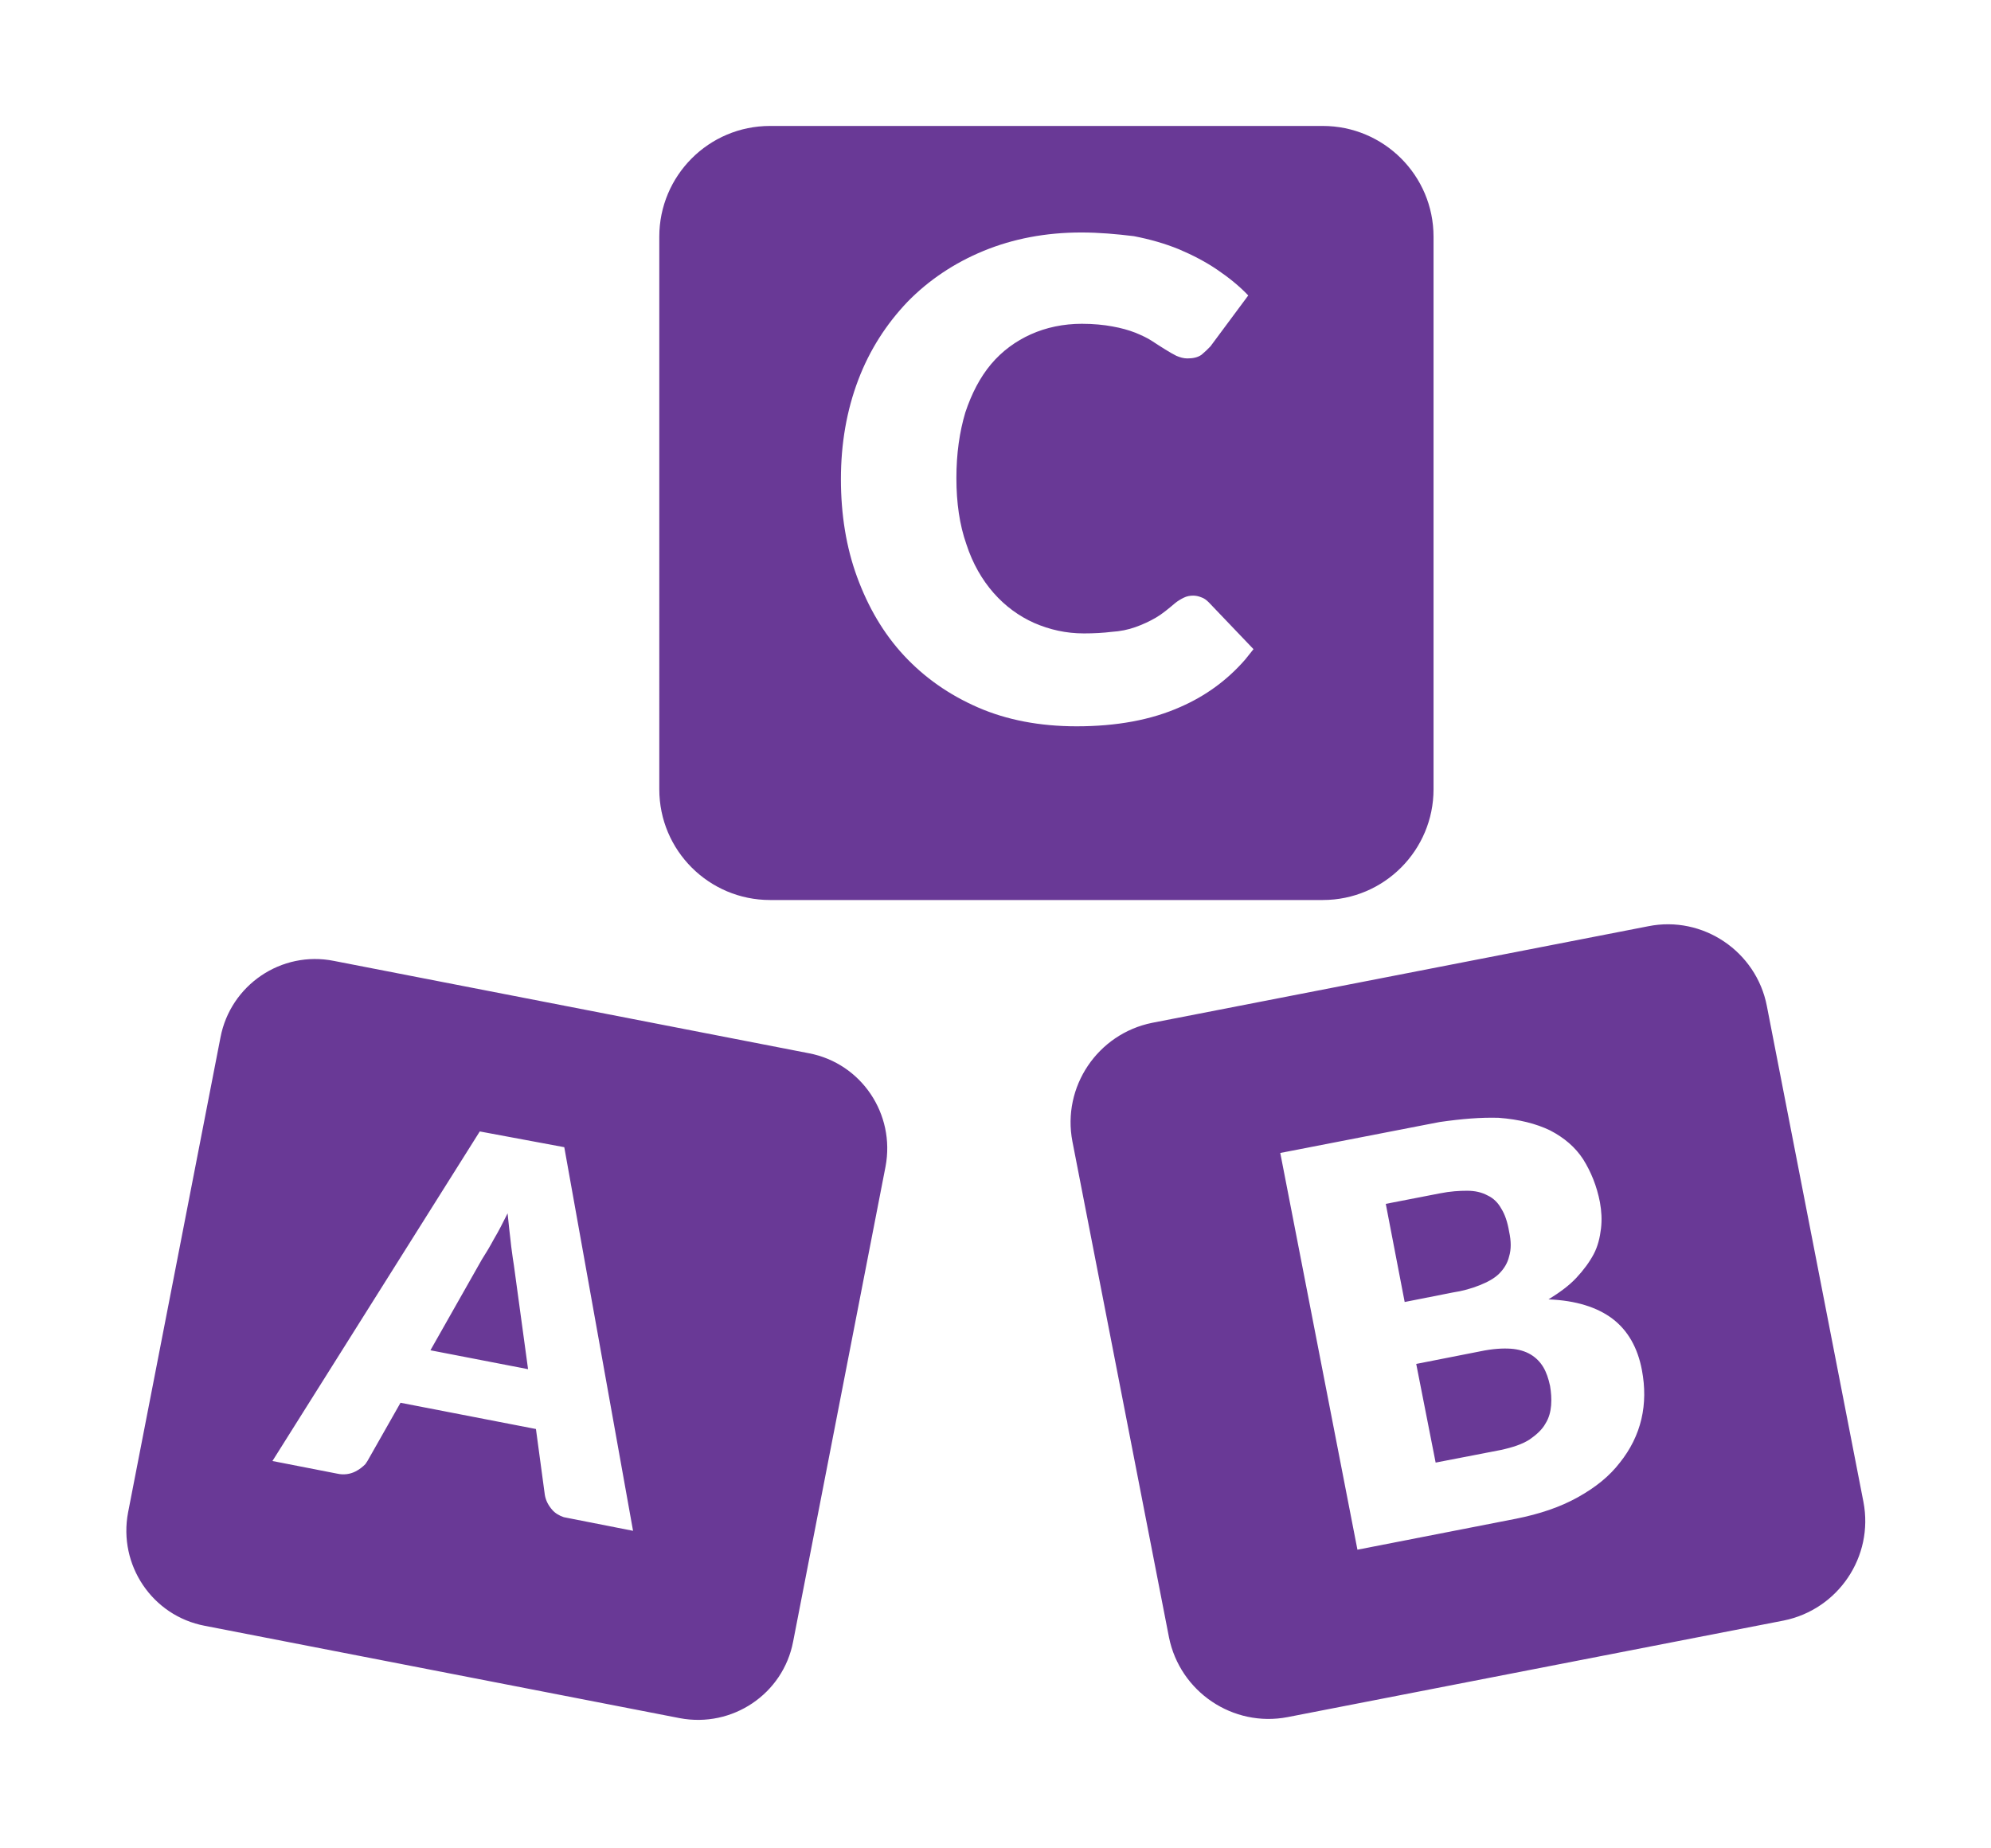 <?xml version="1.0" encoding="utf-8"?>
<svg version="1.1" xmlns="http://www.w3.org/2000/svg" xmlns:xlink="http://www.w3.org/1999/xlink" x="0px" y="0px"
	 viewBox="0 0 379.3 352.2" style="enable-background:new 0 0 379.3 352.2;" xml:space="preserve">
<style type="text/css">
	.st0{fill-rule:evenodd;clip-rule:evenodd;fill:#693996}
</style>
<path class="st0" d="M252,24c11.6,0,21.1,9.4,21.1,21.1v105.3c0,11.6-9.4,21.1-21.1,21.1H146.7c-11.6,0-21.1-9.4-21.1-21.1V45.1
	c0-11.6,9.4-21.1,21.1-21.1H252z M206,44.3c-6.8,0-13,1.2-18.6,3.5c-5.6,2.3-10.5,5.6-14.5,9.7c-4,4.2-7.2,9.1-9.4,14.9
	s-3.3,12.1-3.3,18.9c0,6.7,1,13,3.1,18.7c2.1,5.7,5,10.7,8.9,14.9c3.9,4.2,8.6,7.5,14.1,9.9s11.8,3.6,18.8,3.6
	c7.6,0,14.2-1.2,19.8-3.7c4.8-2.1,8.9-5.1,12.3-9l1.6-2l-8.5-8.9c-0.5-0.5-0.9-0.8-1.5-1c-0.5-0.2-1-0.3-1.5-0.3
	c-0.6,0-1.2,0.1-1.8,0.4s-1.1,0.6-1.6,1c-1.3,1.1-2.5,2.1-3.7,2.8s-2.5,1.3-3.9,1.8s-2.9,0.8-4.5,0.9c-1.6,0.2-3.4,0.3-5.3,0.3
	c-3.4,0-6.5-0.7-9.5-2c-2.9-1.3-5.5-3.2-7.7-5.7c-2.2-2.5-4-5.6-5.2-9.3c-1.3-3.7-1.9-7.9-1.9-12.6c0-4.7,0.6-8.8,1.7-12.5
	c1.2-3.6,2.8-6.7,4.9-9.2s4.7-4.4,7.6-5.7s6.2-2,9.7-2c2.2,0,4.2,0.2,5.8,0.5c1.7,0.3,3.1,0.7,4.4,1.2c1.2,0.5,2.3,1,3.2,1.6
	s1.7,1.1,2.5,1.6c0.8,0.5,1.5,0.9,2.1,1.2c0.7,0.3,1.4,0.5,2.1,0.5c1.1,0,2-0.2,2.7-0.7l0.9-0.8l0,0l0.8-0.8l7.2-9.7
	c-1.7-1.8-3.7-3.4-5.9-4.9c-2.2-1.5-4.7-2.8-7.3-3.9c-2.7-1.1-5.5-1.9-8.6-2.5C212.7,44.6,209.4,44.3,206,44.3z M63.6,183.1
	l90.5,17.6c10,1.9,16.5,11.6,14.6,21.6l-17.6,90.5c-1.9,10-11.6,16.5-21.6,14.6l-90.5-17.6c-10-1.9-16.5-11.6-14.6-21.6l17.6-90.5
	C43.9,187.7,53.6,181.1,63.6,183.1z M91.4,215.6l-39.5,62.8l12.3,2.4c1.3,0.3,2.5,0.1,3.5-0.4c0.8-0.4,1.4-0.9,1.9-1.4l0.4-0.6
	l6.3-11.1l25.8,5l1.7,12.6c0.2,1.1,0.7,2,1.4,2.8c0.5,0.6,1.3,1.1,2.2,1.4l1,0.2l12.2,2.4l-13.1-73.1L91.4,215.6z M96.7,231.2
	c0.2,2,0.4,3.8,0.6,5.5c0.1,1.1,0.3,2.2,0.4,3.1l0.2,1.3l2.7,19.8L82,257.3l9.8-17.3c0.7-1.1,1.5-2.4,2.3-3.9
	C95,234.6,95.8,233,96.7,231.2z M274.3,213.8l-2.6,0.5l-27.8,5.4l14.7,75.6l30.2-5.9c4.5-0.9,8.4-2.2,11.8-4.1s6-4,8-6.6
	c2-2.5,3.4-5.3,4.1-8.3c0.7-3,0.7-6.1,0.1-9.3c-0.8-4.3-2.7-7.6-5.6-9.8c-2.9-2.2-7-3.5-12.2-3.7c2.1-1.3,3.9-2.6,5.3-4.1
	c1.4-1.5,2.5-3,3.3-4.5s1.2-3.2,1.4-4.9c0.2-1.7,0.1-3.3-0.2-5c-0.6-3.1-1.7-5.8-3.2-8.2c-1.5-2.3-3.6-4.1-6.3-5.5
	c-2.7-1.3-5.9-2.1-9.8-2.4C282.1,212.9,278.5,213.2,274.3,213.8z M336.6,191.7l18.4,94.5c2,10.4-4.8,20.5-15.2,22.6l-94.5,18.4
	c-10.4,2-20.5-4.8-22.6-15.2l-18.4-94.5c-2-10.4,4.8-20.5,15.2-22.6l94.5-18.4C324.4,174.4,334.6,181.3,336.6,191.7z M287.8,257
	c1.5,0.1,2.8,0.5,3.8,1.1c1,0.6,1.8,1.4,2.4,2.4c0.6,1,1,2.2,1.3,3.6c0.2,1.2,0.3,2.4,0.2,3.7c-0.1,1.2-0.4,2.4-1.1,3.5
	c-0.6,1.1-1.7,2.1-3,3c-1.4,0.9-3.2,1.5-5.5,2l-12.4,2.4l-3.7-18.8l12.2-2.4C284.4,257,286.3,256.9,287.8,257z M279.5,226.9
	c1.5,0,2.8,0.3,3.9,0.9c1.1,0.5,2,1.4,2.6,2.5c0.7,1.1,1.2,2.6,1.5,4.4c0.4,1.8,0.4,3.4,0,4.7c-0.3,1.3-1,2.4-1.9,3.3
	s-2.2,1.6-3.7,2.2c-1.5,0.6-3.2,1.1-5.2,1.4l-9.1,1.8l-3.6-18.7l10.3-2C276.3,227,278,226.9,279.5,226.9z"/>
</svg>
